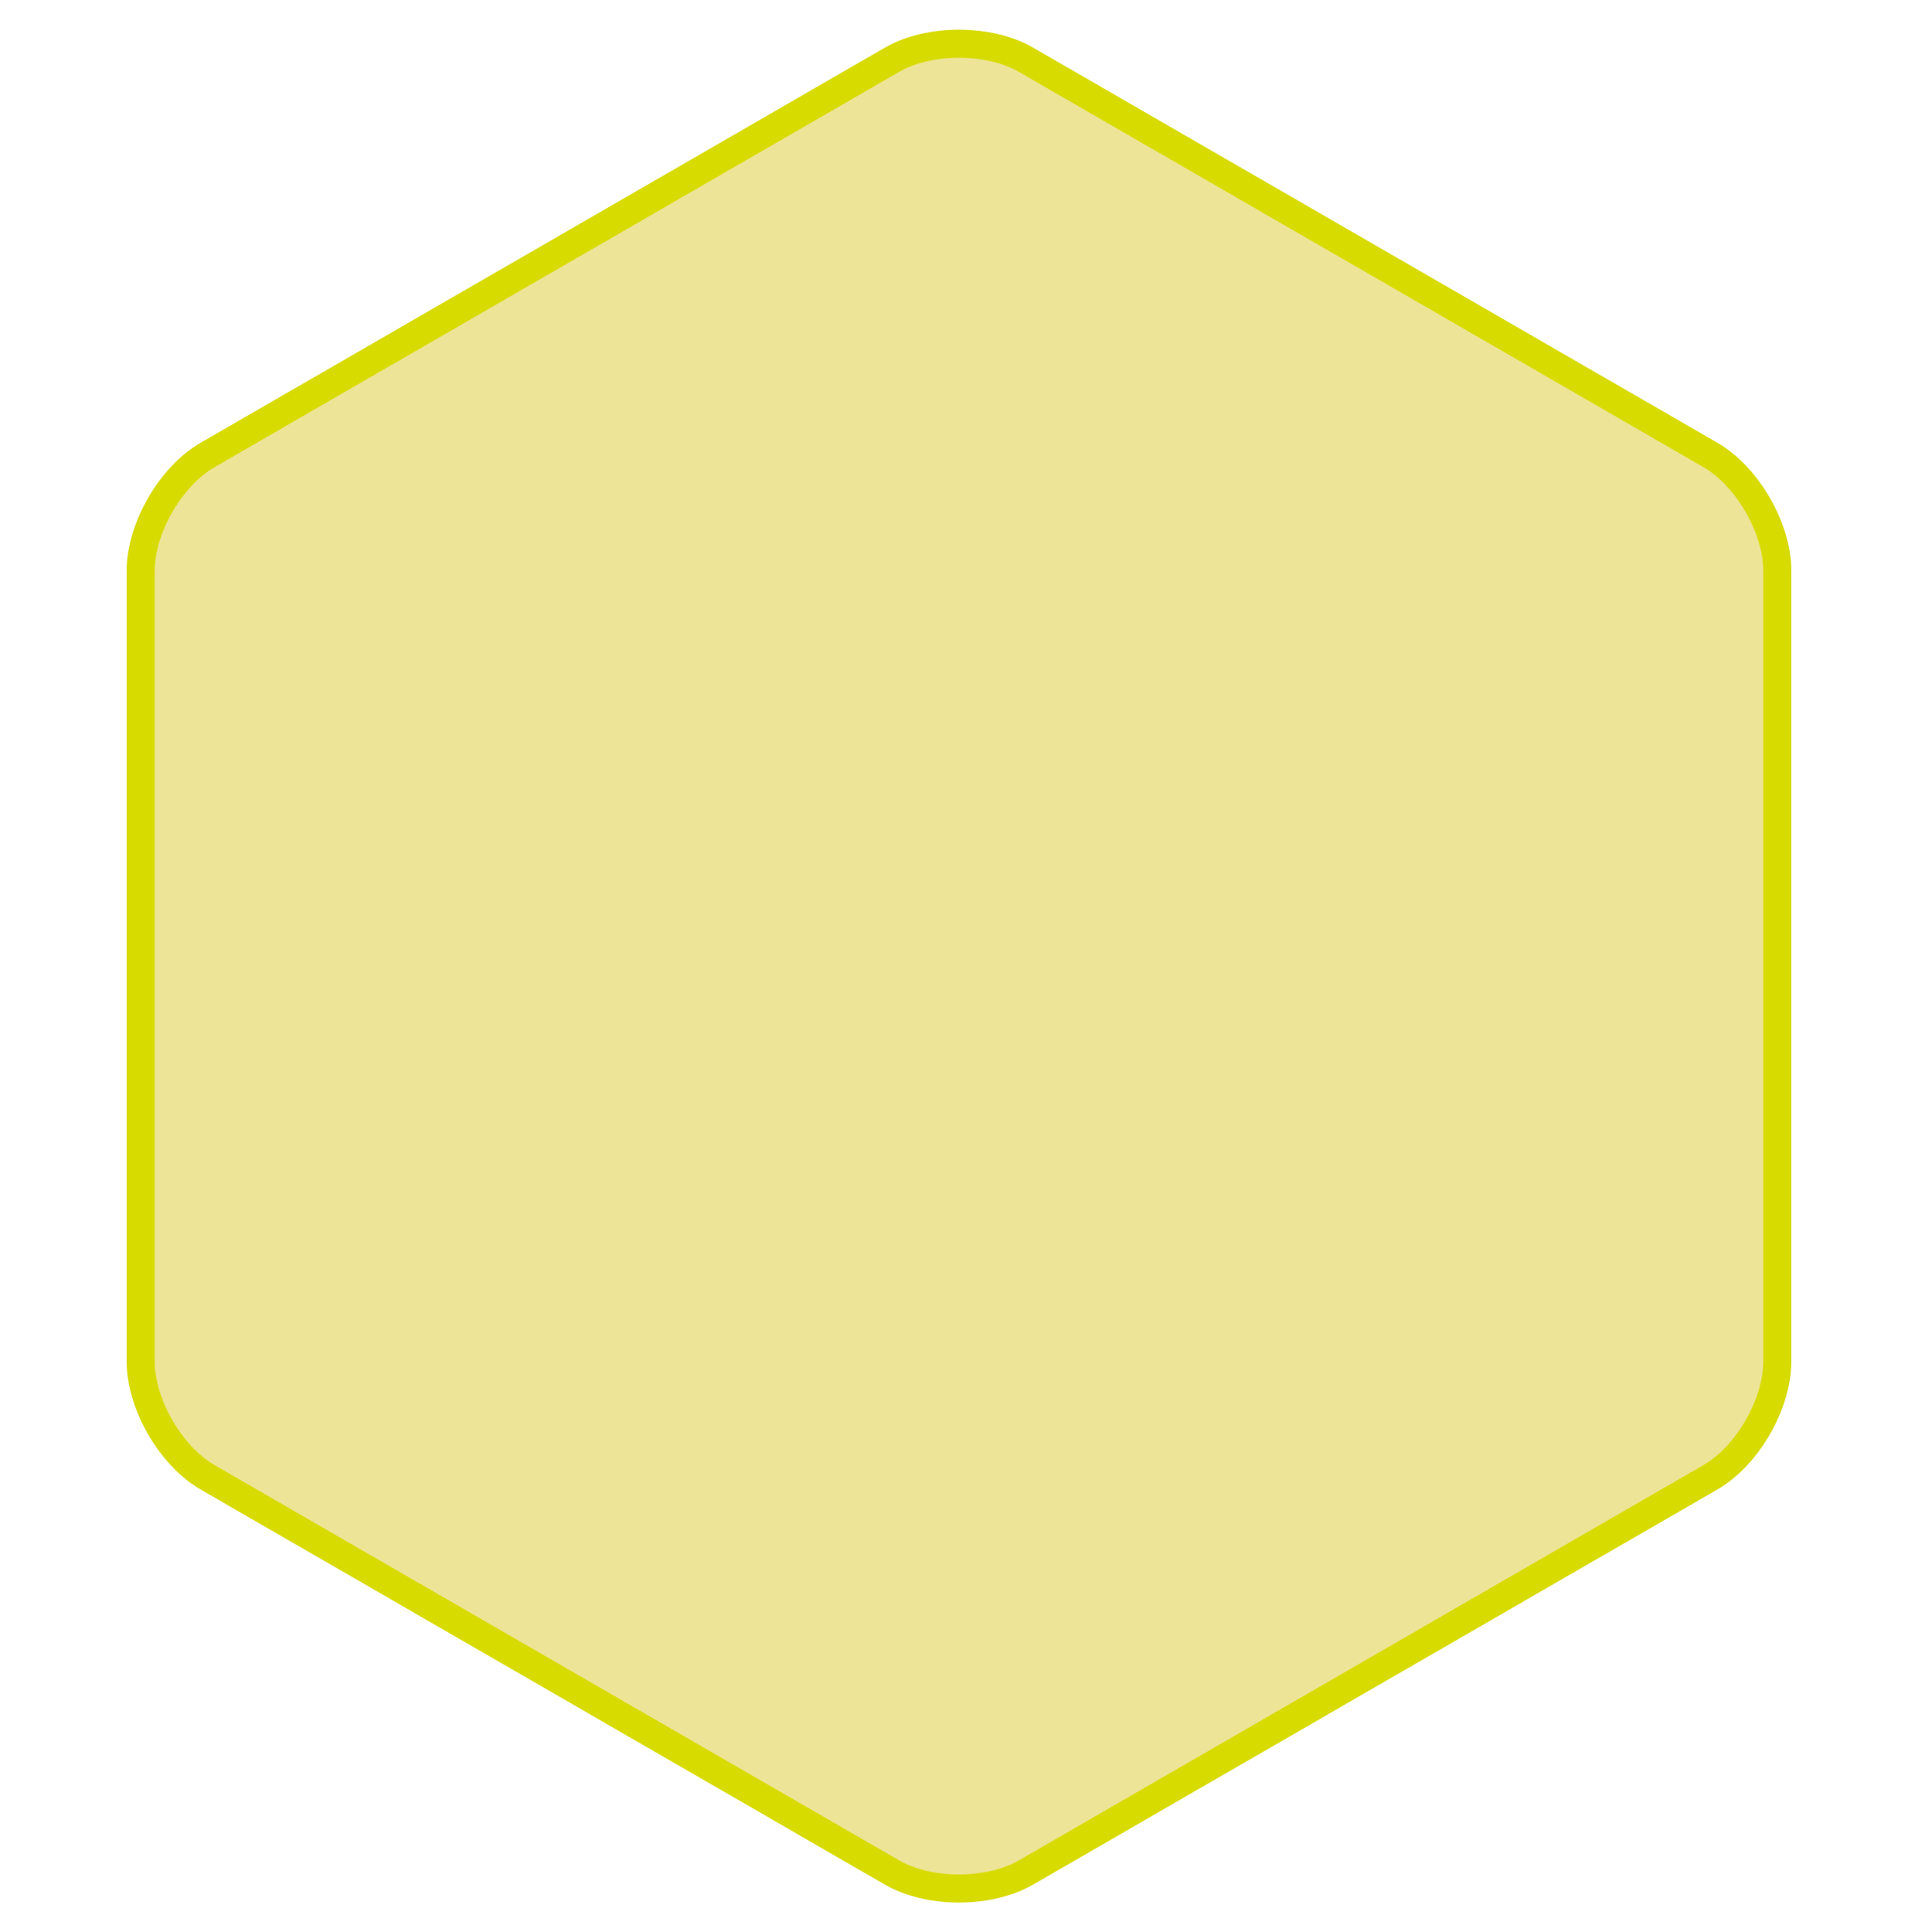 <?xml version="1.0" encoding="UTF-8" standalone="no"?>
<svg width="273px" height="275px" viewBox="0 0 273 275" version="1.1" xmlns="http://www.w3.org/2000/svg" xmlns:xlink="http://www.w3.org/1999/xlink">
    <!-- Generator: Sketch 39.1 (31720) - http://www.bohemiancoding.com/sketch -->
    <title>Slice 1</title>
    <desc>Created with Sketch.</desc>
    <defs></defs>
    <g id="Page-1" stroke="none" stroke-width="1" fill="none" fill-rule="evenodd">
        <path d="M126.968,8.503 C132.232,5.464 140.766,5.463 146.032,8.503 L243.448,64.747 C248.713,67.786 252.98,75.176 252.98,81.257 L252.98,193.743 C252.98,199.822 248.714,207.213 243.448,210.253 L146.032,266.497 C140.768,269.536 132.234,269.537 126.968,266.497 L29.552,210.253 C24.287,207.214 20.02,199.824 20.02,193.743 L20.02,81.257 C20.02,75.178 24.286,67.787 29.552,64.747 L126.968,8.503 Z" id="Polygon" stroke="#D8DB00" stroke-width="4" fill="#EEE497"></path>
    </g>
</svg>